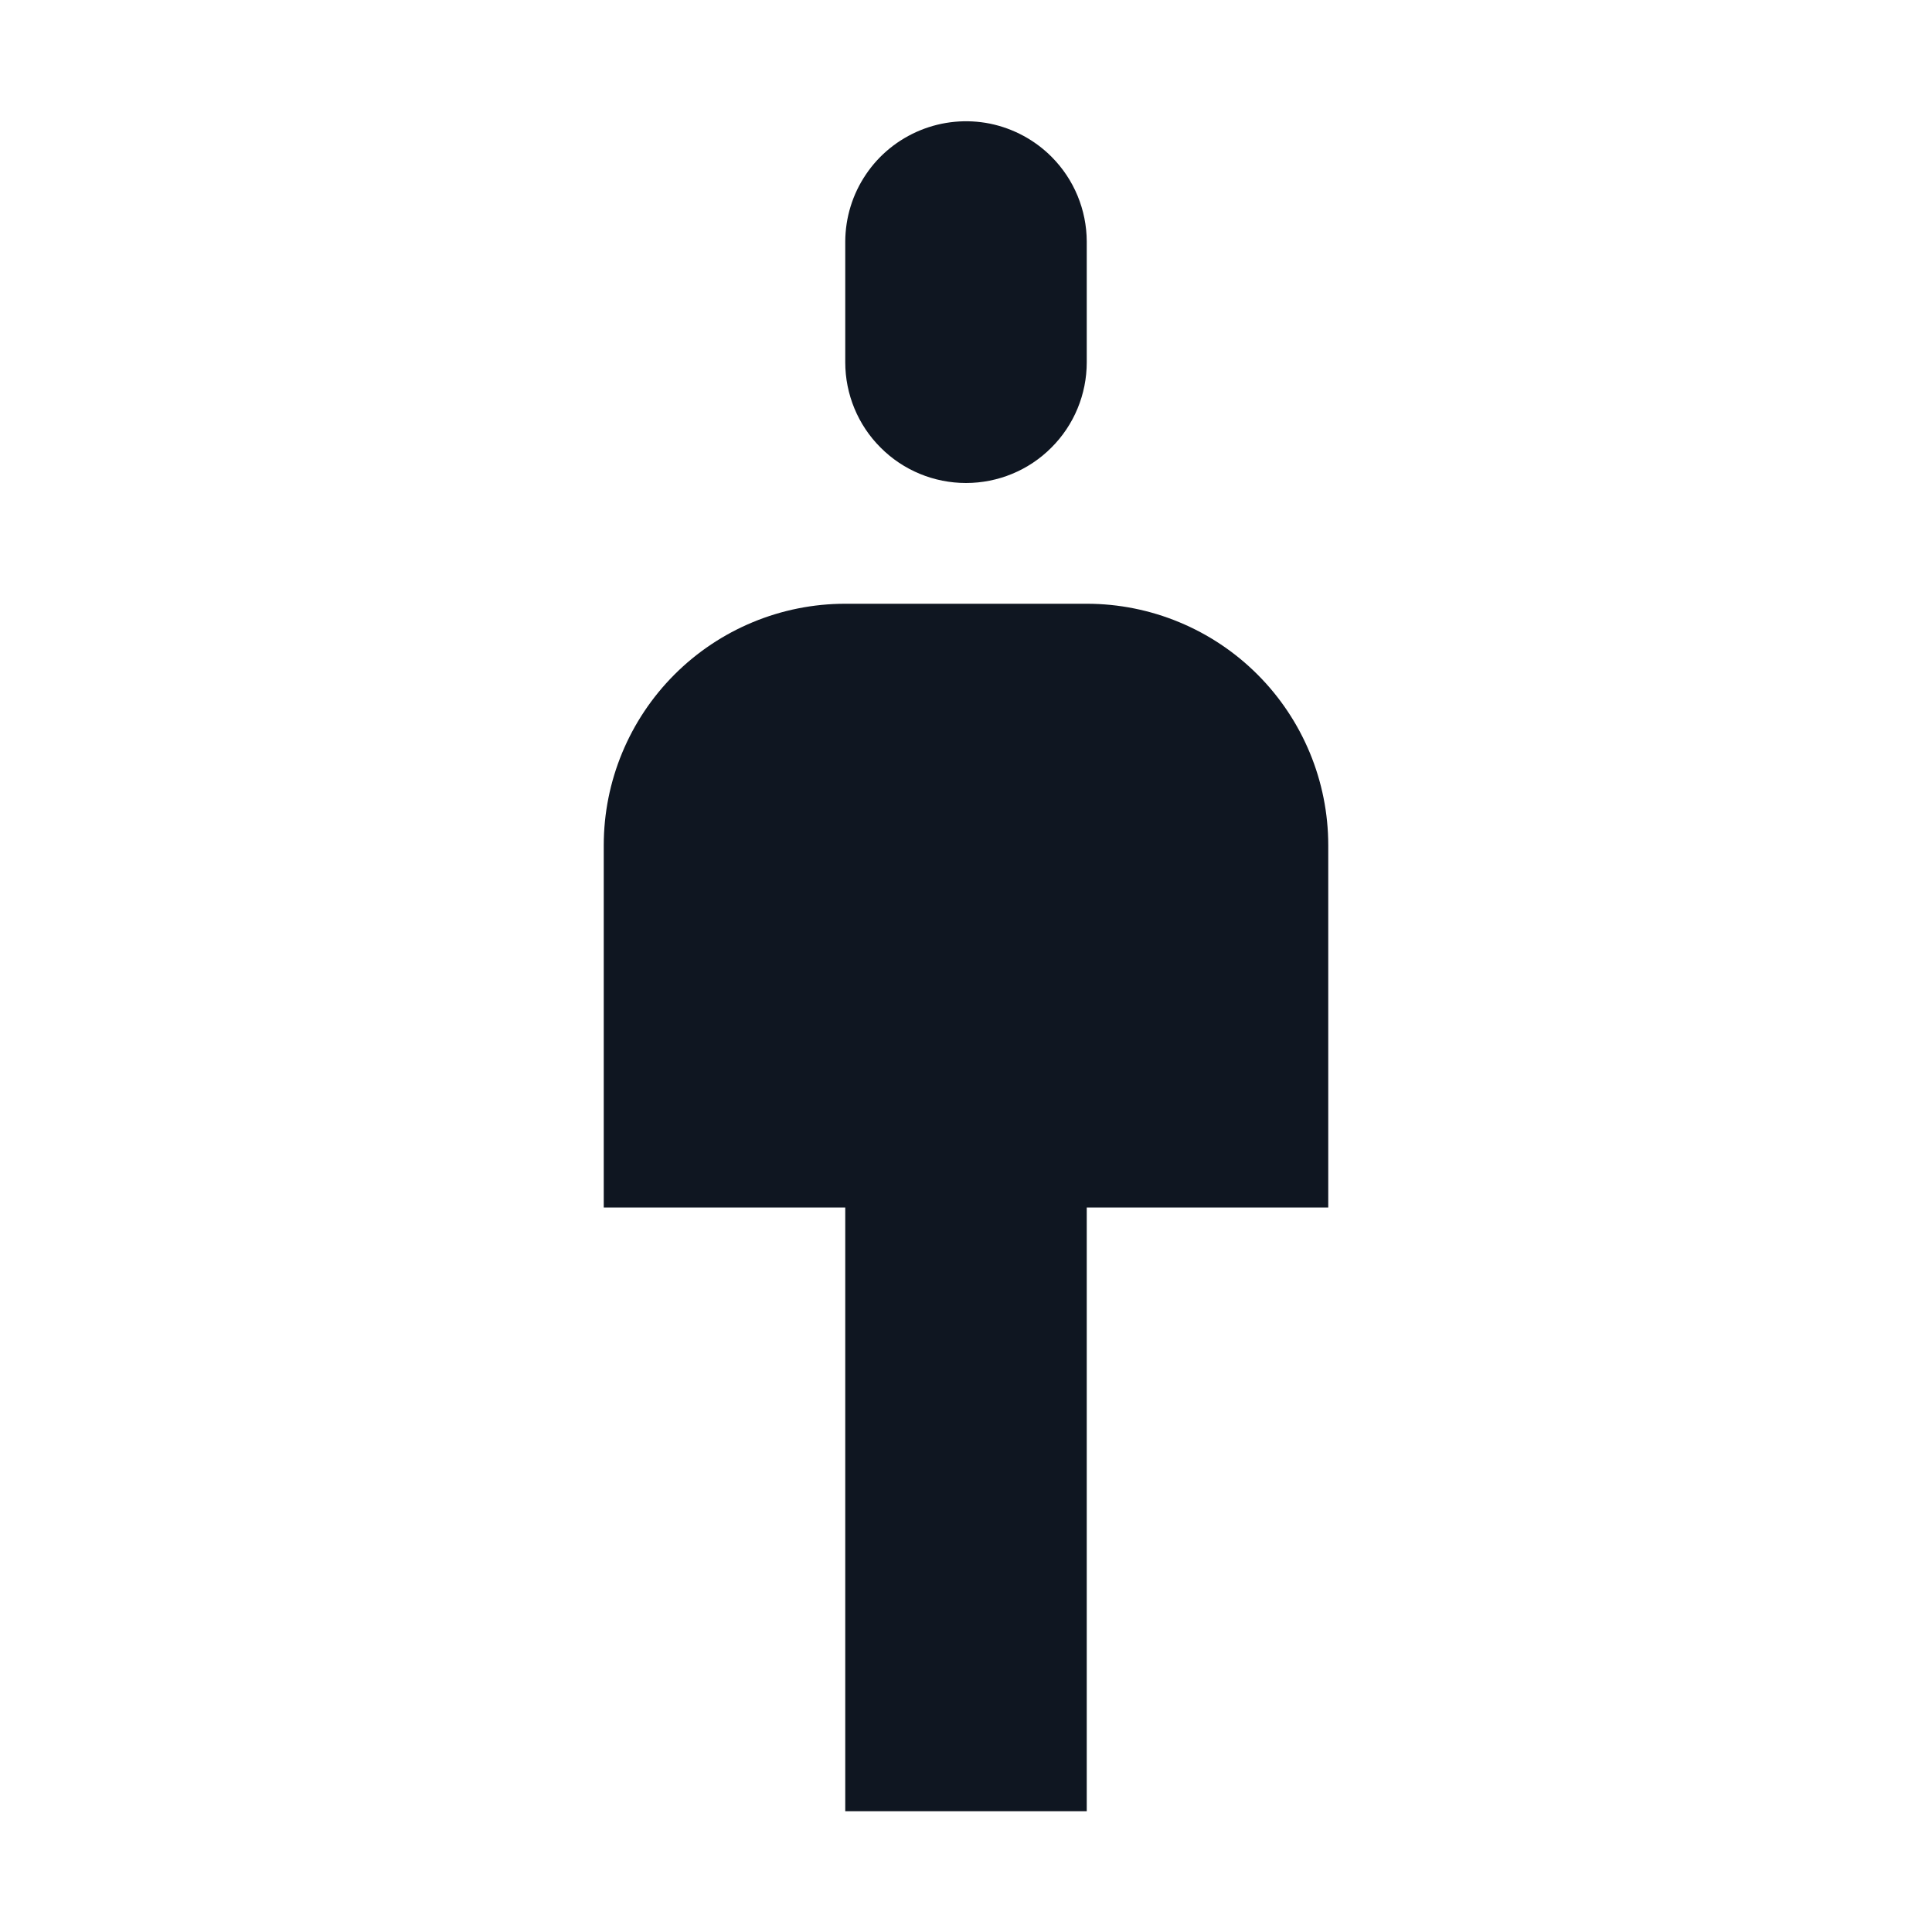 <svg width="16" height="16" viewBox="0 0 16 16" fill="none" xmlns="http://www.w3.org/2000/svg">
<path d="M7 3V2C7.001 1.802 7.06 1.609 7.171 1.445C7.281 1.281 7.438 1.154 7.621 1.079C7.804 1.004 8.005 0.985 8.199 1.024C8.393 1.064 8.571 1.16 8.71 1.3C8.895 1.486 8.999 1.738 9 2V3C9 3.265 8.895 3.52 8.707 3.707C8.52 3.895 8.265 4 8 4C7.735 4 7.48 3.895 7.293 3.707C7.105 3.52 7 3.265 7 3ZM5 7V10H7V15H9V10H11V7C11 6.47 10.789 5.961 10.414 5.586C10.039 5.211 9.53 5 9 5H7C6.47 5 5.961 5.211 5.586 5.586C5.211 5.961 5 6.47 5 7Z" fill="#0F1621"/>
</svg>
